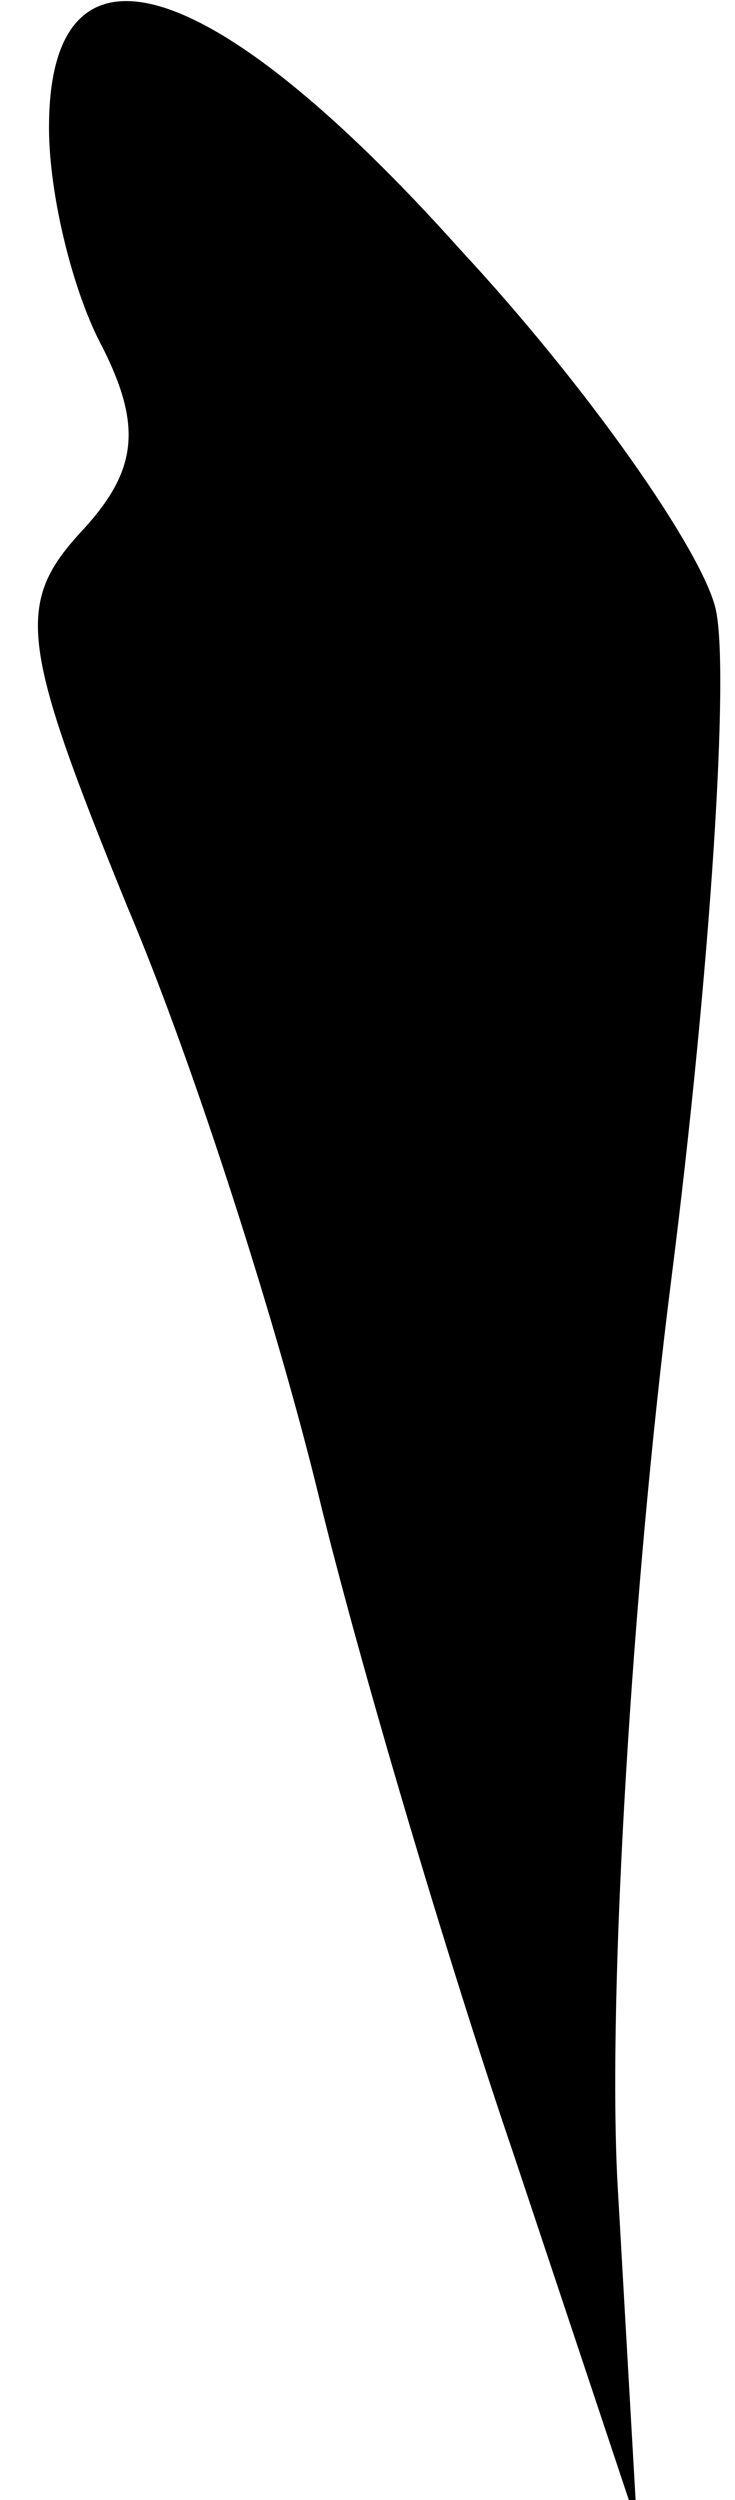 <?xml version="1.0" standalone="no"?>
<!DOCTYPE svg PUBLIC "-//W3C//DTD SVG 20010904//EN"
 "http://www.w3.org/TR/2001/REC-SVG-20010904/DTD/svg10.dtd">
<svg version="1.0" xmlns="http://www.w3.org/2000/svg"
 width="15pt" height="51pt" viewBox="0 0 15 51"
 preserveAspectRatio="xMidYMid meet">
<g transform="translate(0,51) scale(0.1,-0.1)"
fill="#000000" stroke="none">
<path fill="#000000" stroke="none" d="M10 484 c0 -14 5 -34 11 -45 8 -16 7
-25 -4 -37 -14 -15 -13 -23 9 -77 14 -33 31 -87 39 -120 8 -33 26 -94 40 -135
l25 -75 -4 70 c-2 39 3 121 11 184 8 63 12 125 9 137 -3 12 -26 45 -52 73 -51
57 -84 67 -84 25z"/>
</g>
</svg>
